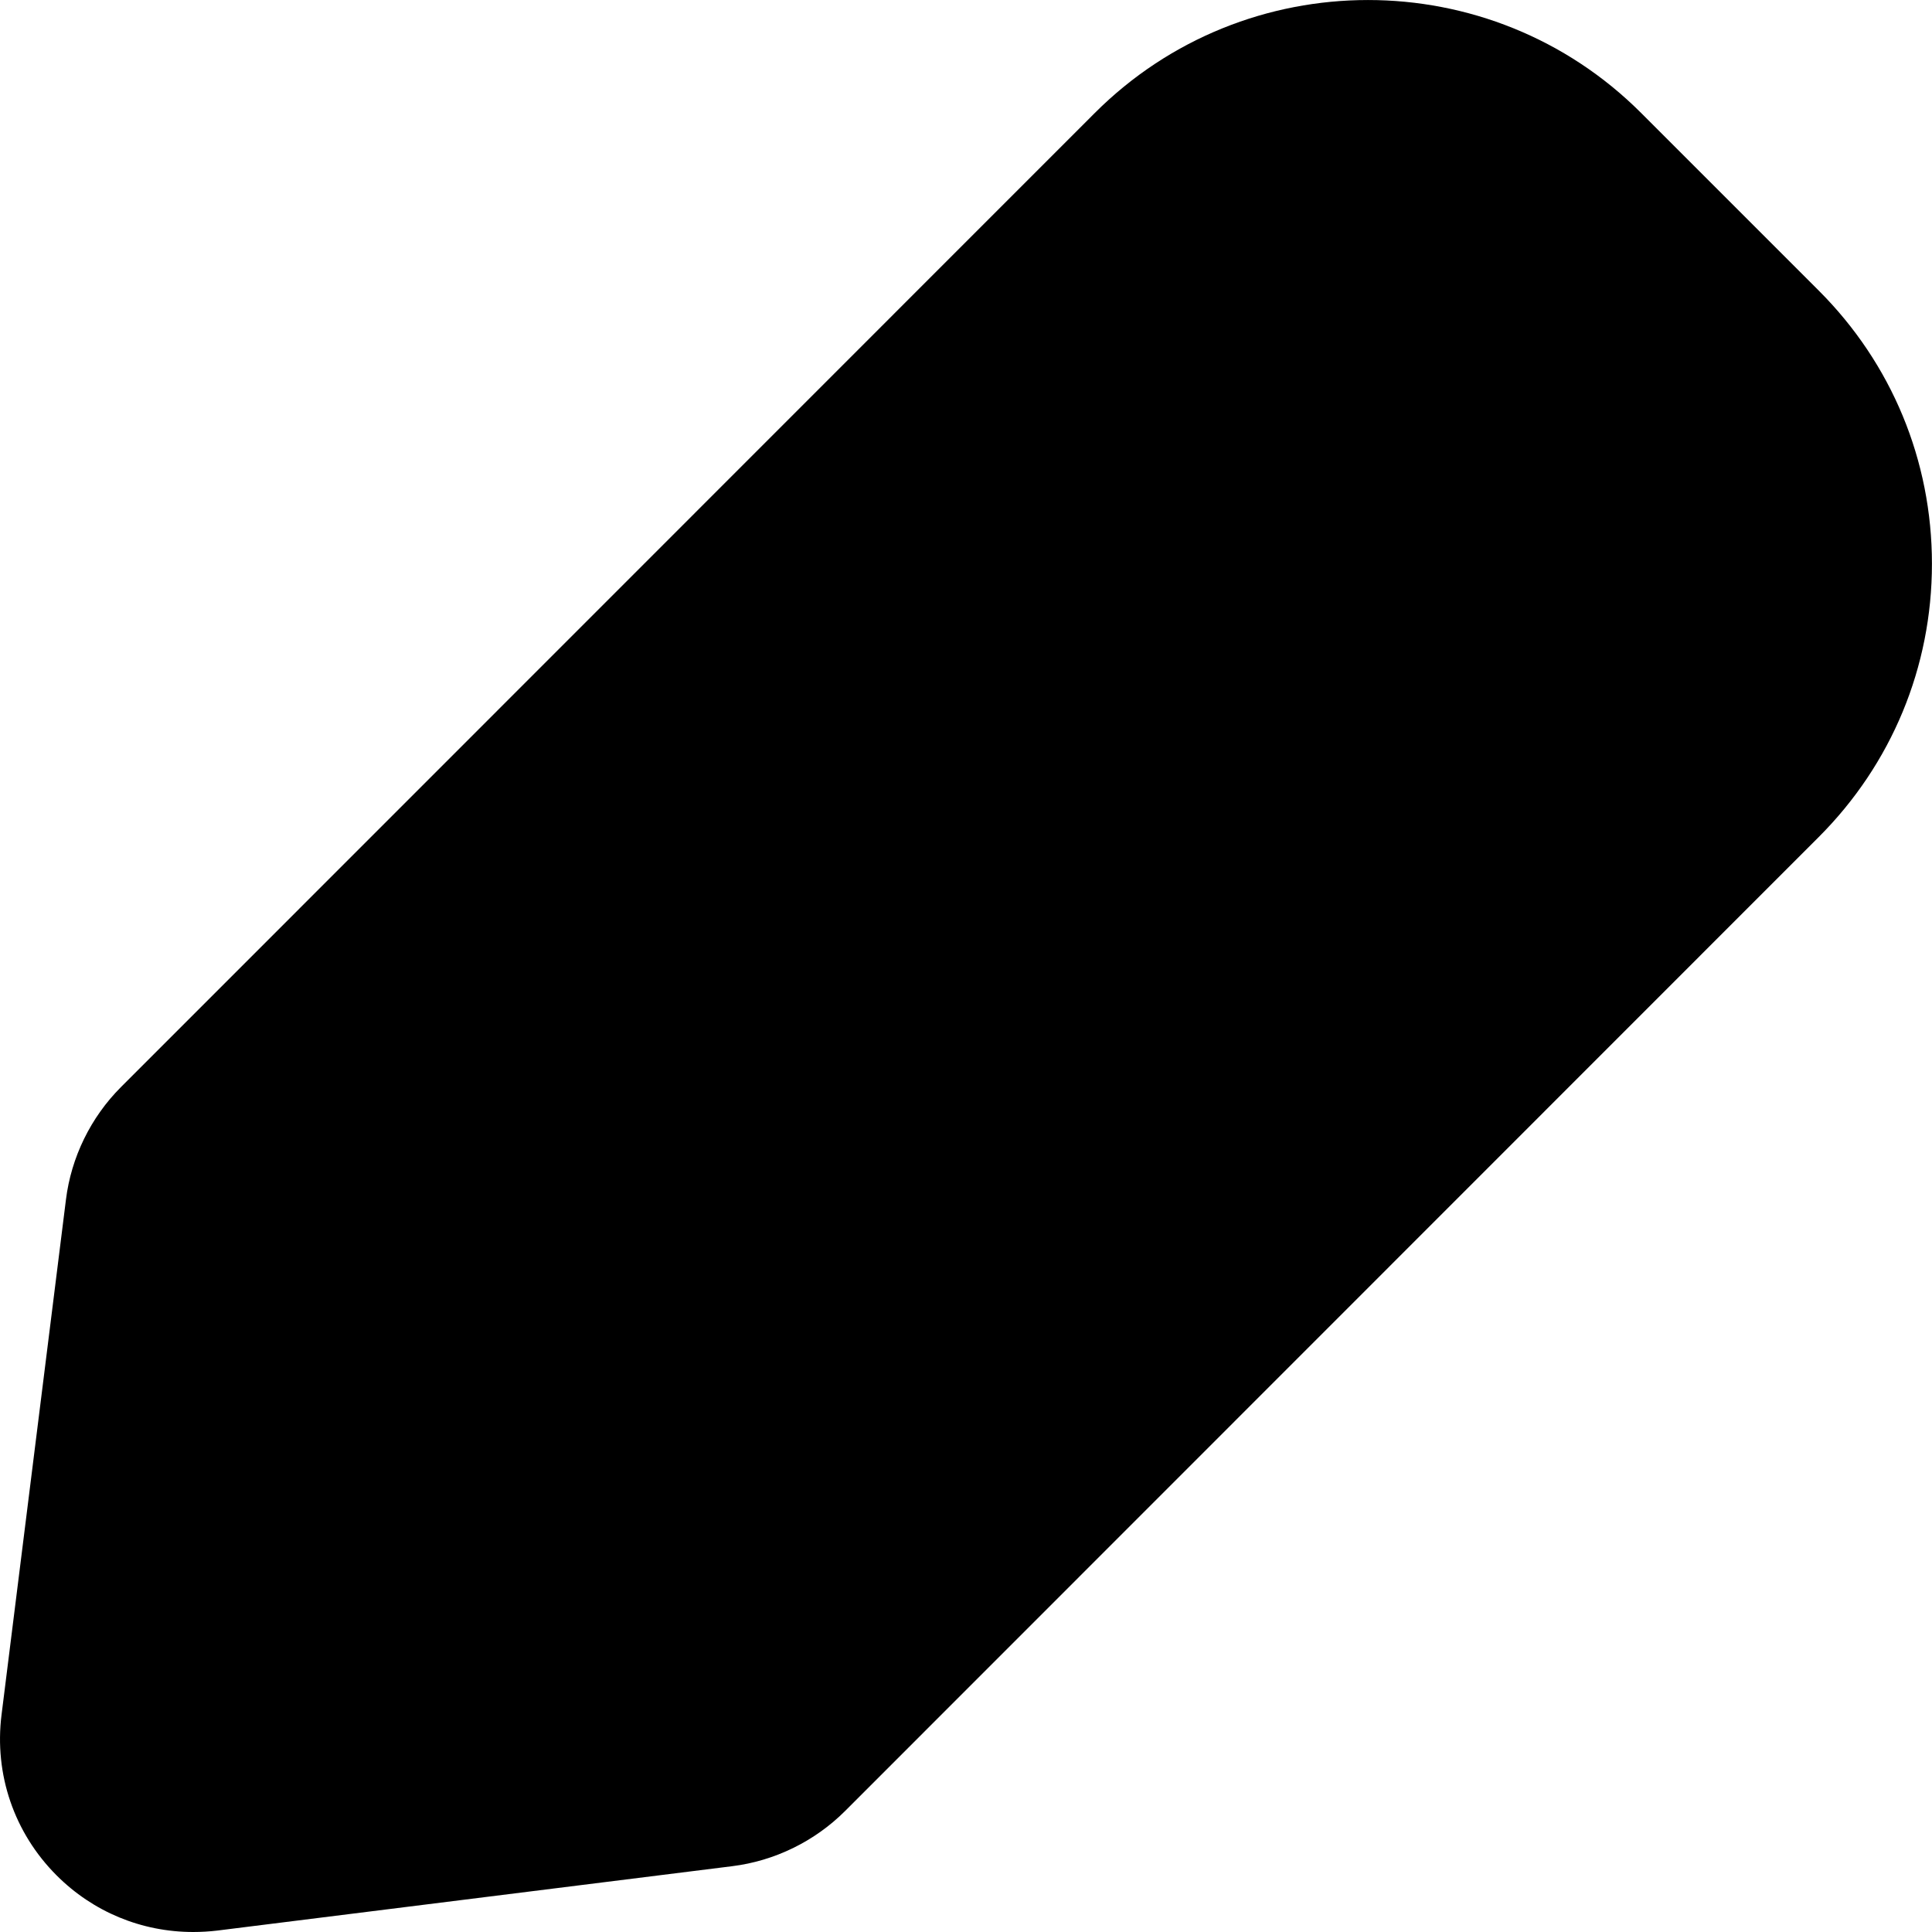 <?xml version="1.0" encoding="iso-8859-1"?>
<!-- Generator: Adobe Illustrator 22.0.1, SVG Export Plug-In . SVG Version: 6.00 Build 0)  -->
<svg version="1.1" id="Layer_1" xmlns="http://www.w3.org/2000/svg" xmlns:xlink="http://www.w3.org/1999/xlink" x="0px" y="0px"
	 viewBox="0 0 30.001 30.001" style="enable-background:new 0 0 30.001 30.001;" xml:space="preserve">
<path d="M3.001,30.001c-0.803,0-1.557-0.313-2.123-0.88c-0.658-0.659-0.97-1.568-0.854-2.494l1-7.998
	c0.081-0.657,0.385-1.279,0.855-1.749L17,1.755c2.339-2.339,6.146-2.34,8.485,0l2.757,2.757c1.134,1.133,1.758,2.64,1.758,4.243
	c0,1.603-0.625,3.11-1.758,4.243l-15.12,15.125c-0.471,0.47-1.092,0.774-1.751,0.856l-7.998,1
	C3.254,29.993,3.127,30.001,3.001,30.001z"/>
</svg>

